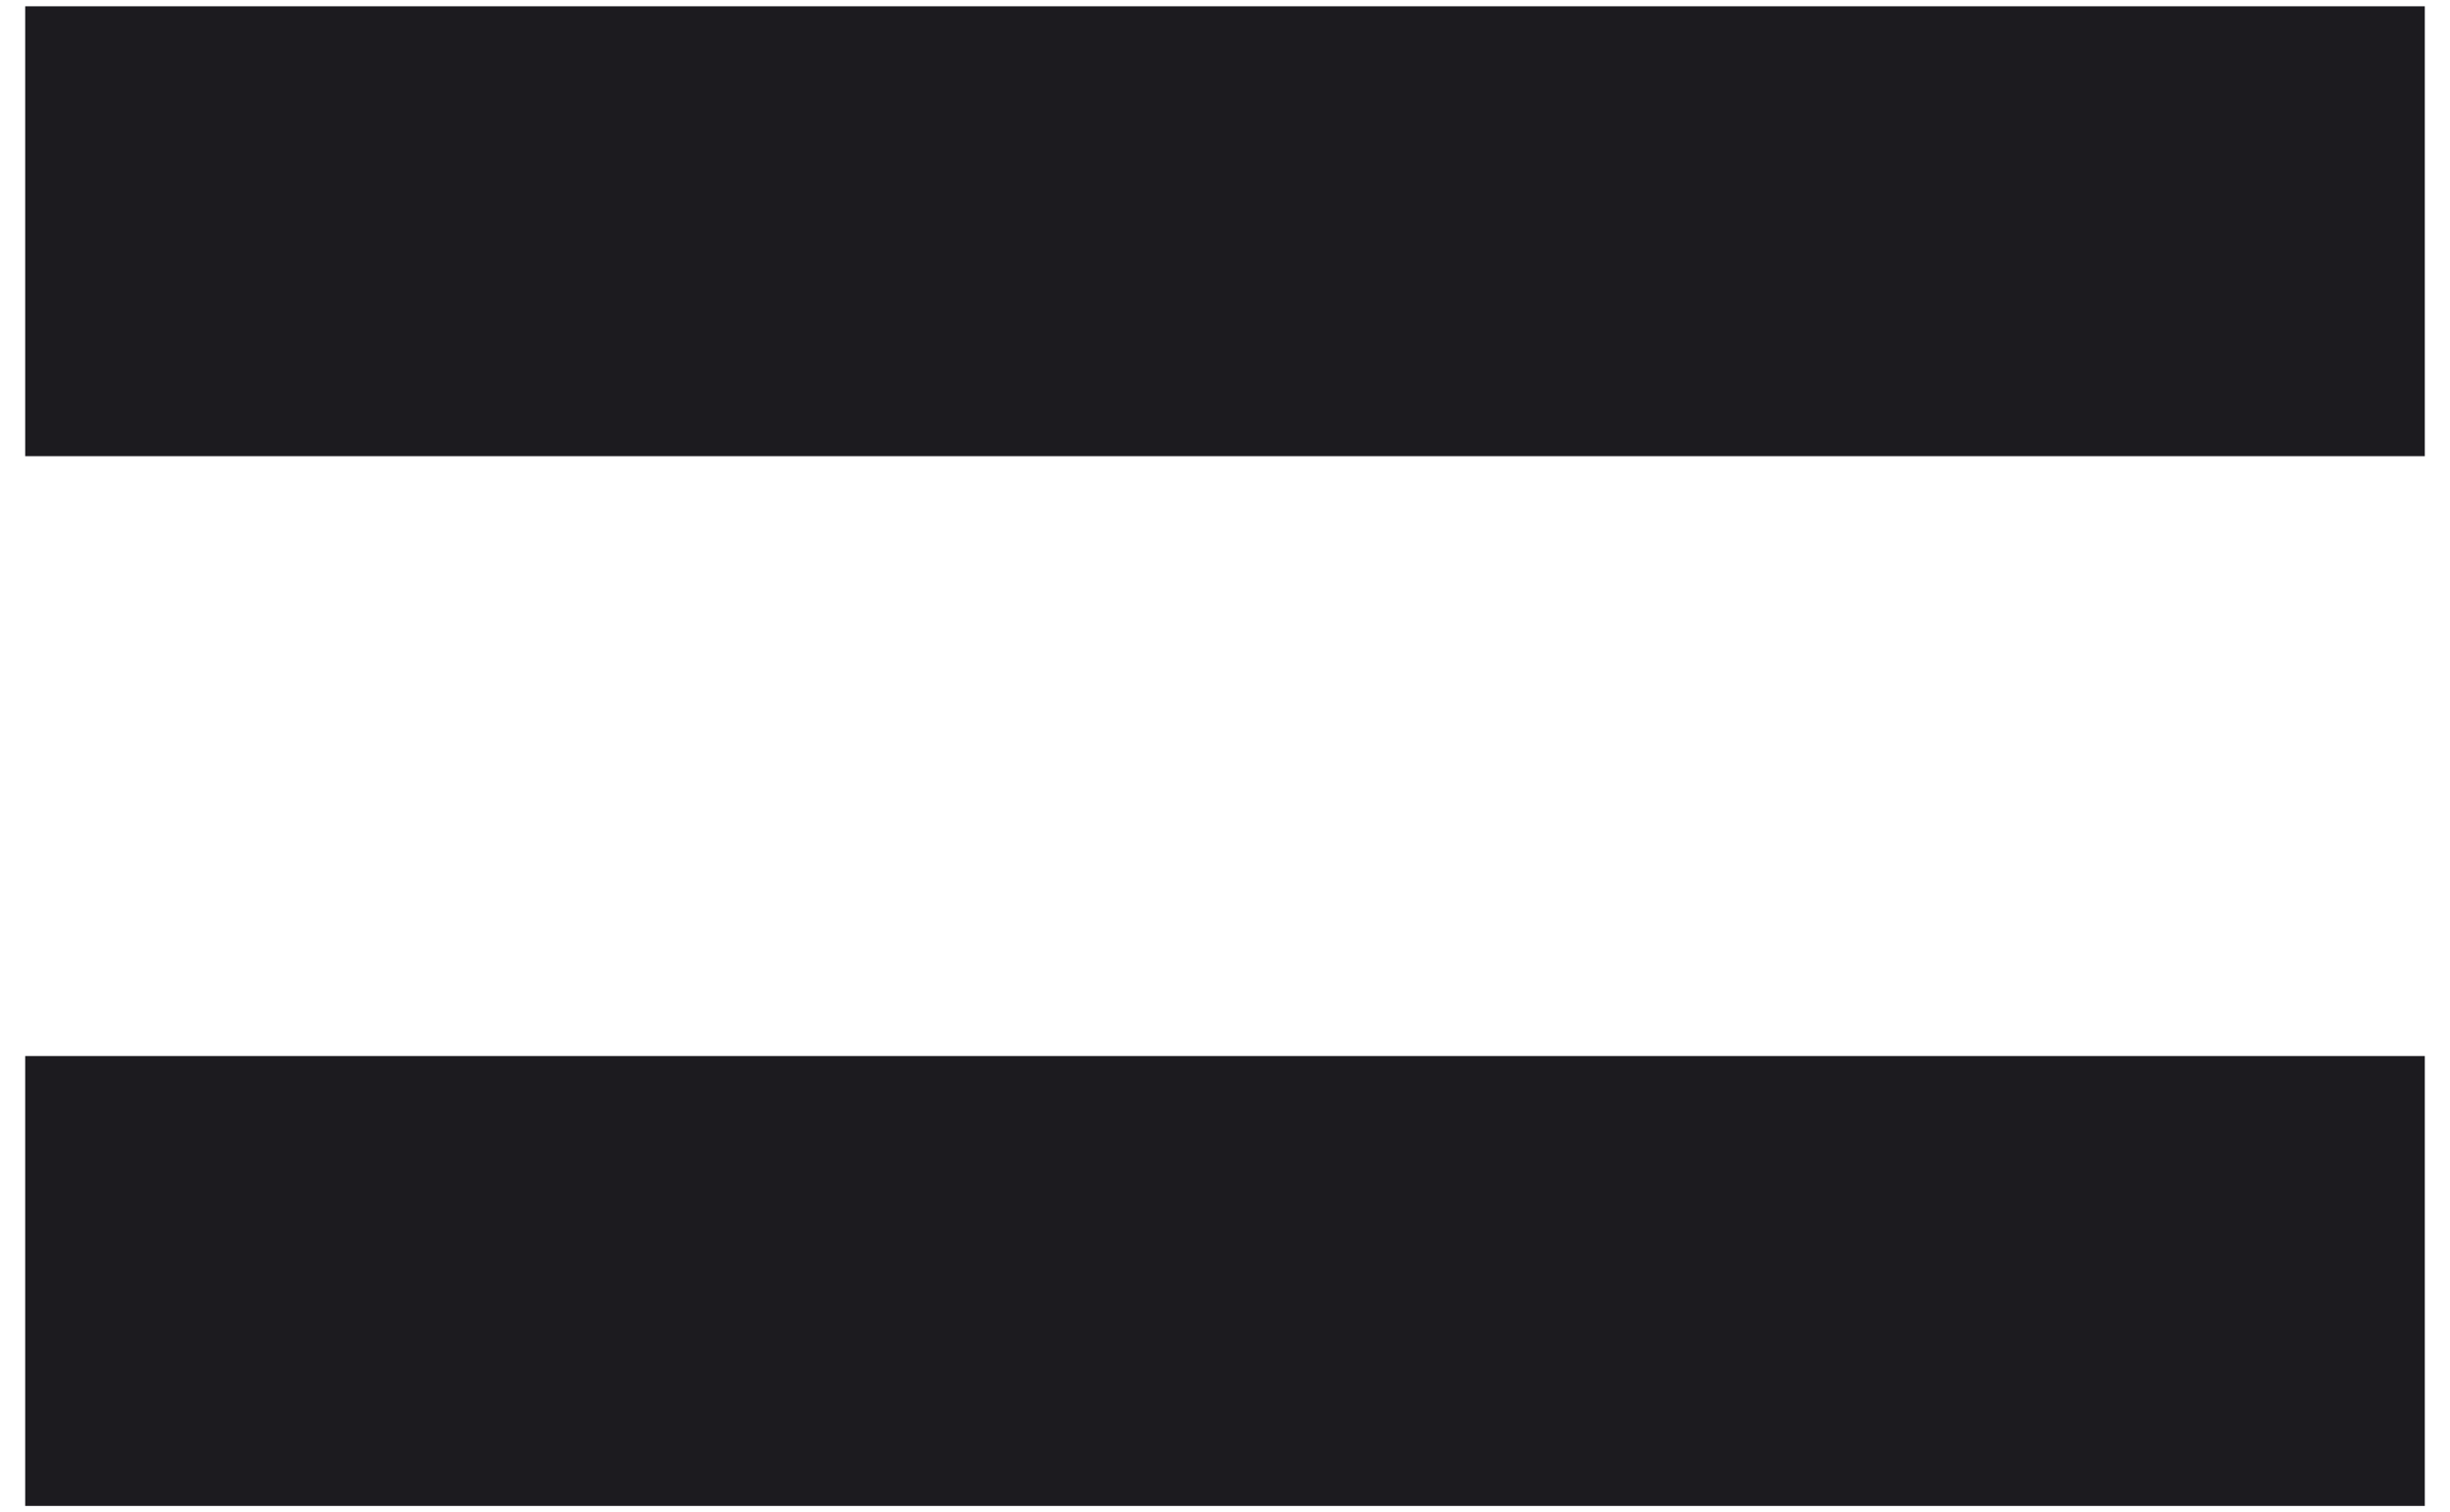 <svg width="81" height="50" viewBox="0 0 81 50" fill="none" xmlns="http://www.w3.org/2000/svg">
<path d="M0.833 49.792V34.917H80.167V49.792H0.833ZM0.833 15.083V0.208H80.167V15.083H0.833Z" fill="#1C1B1F"/>
</svg>
